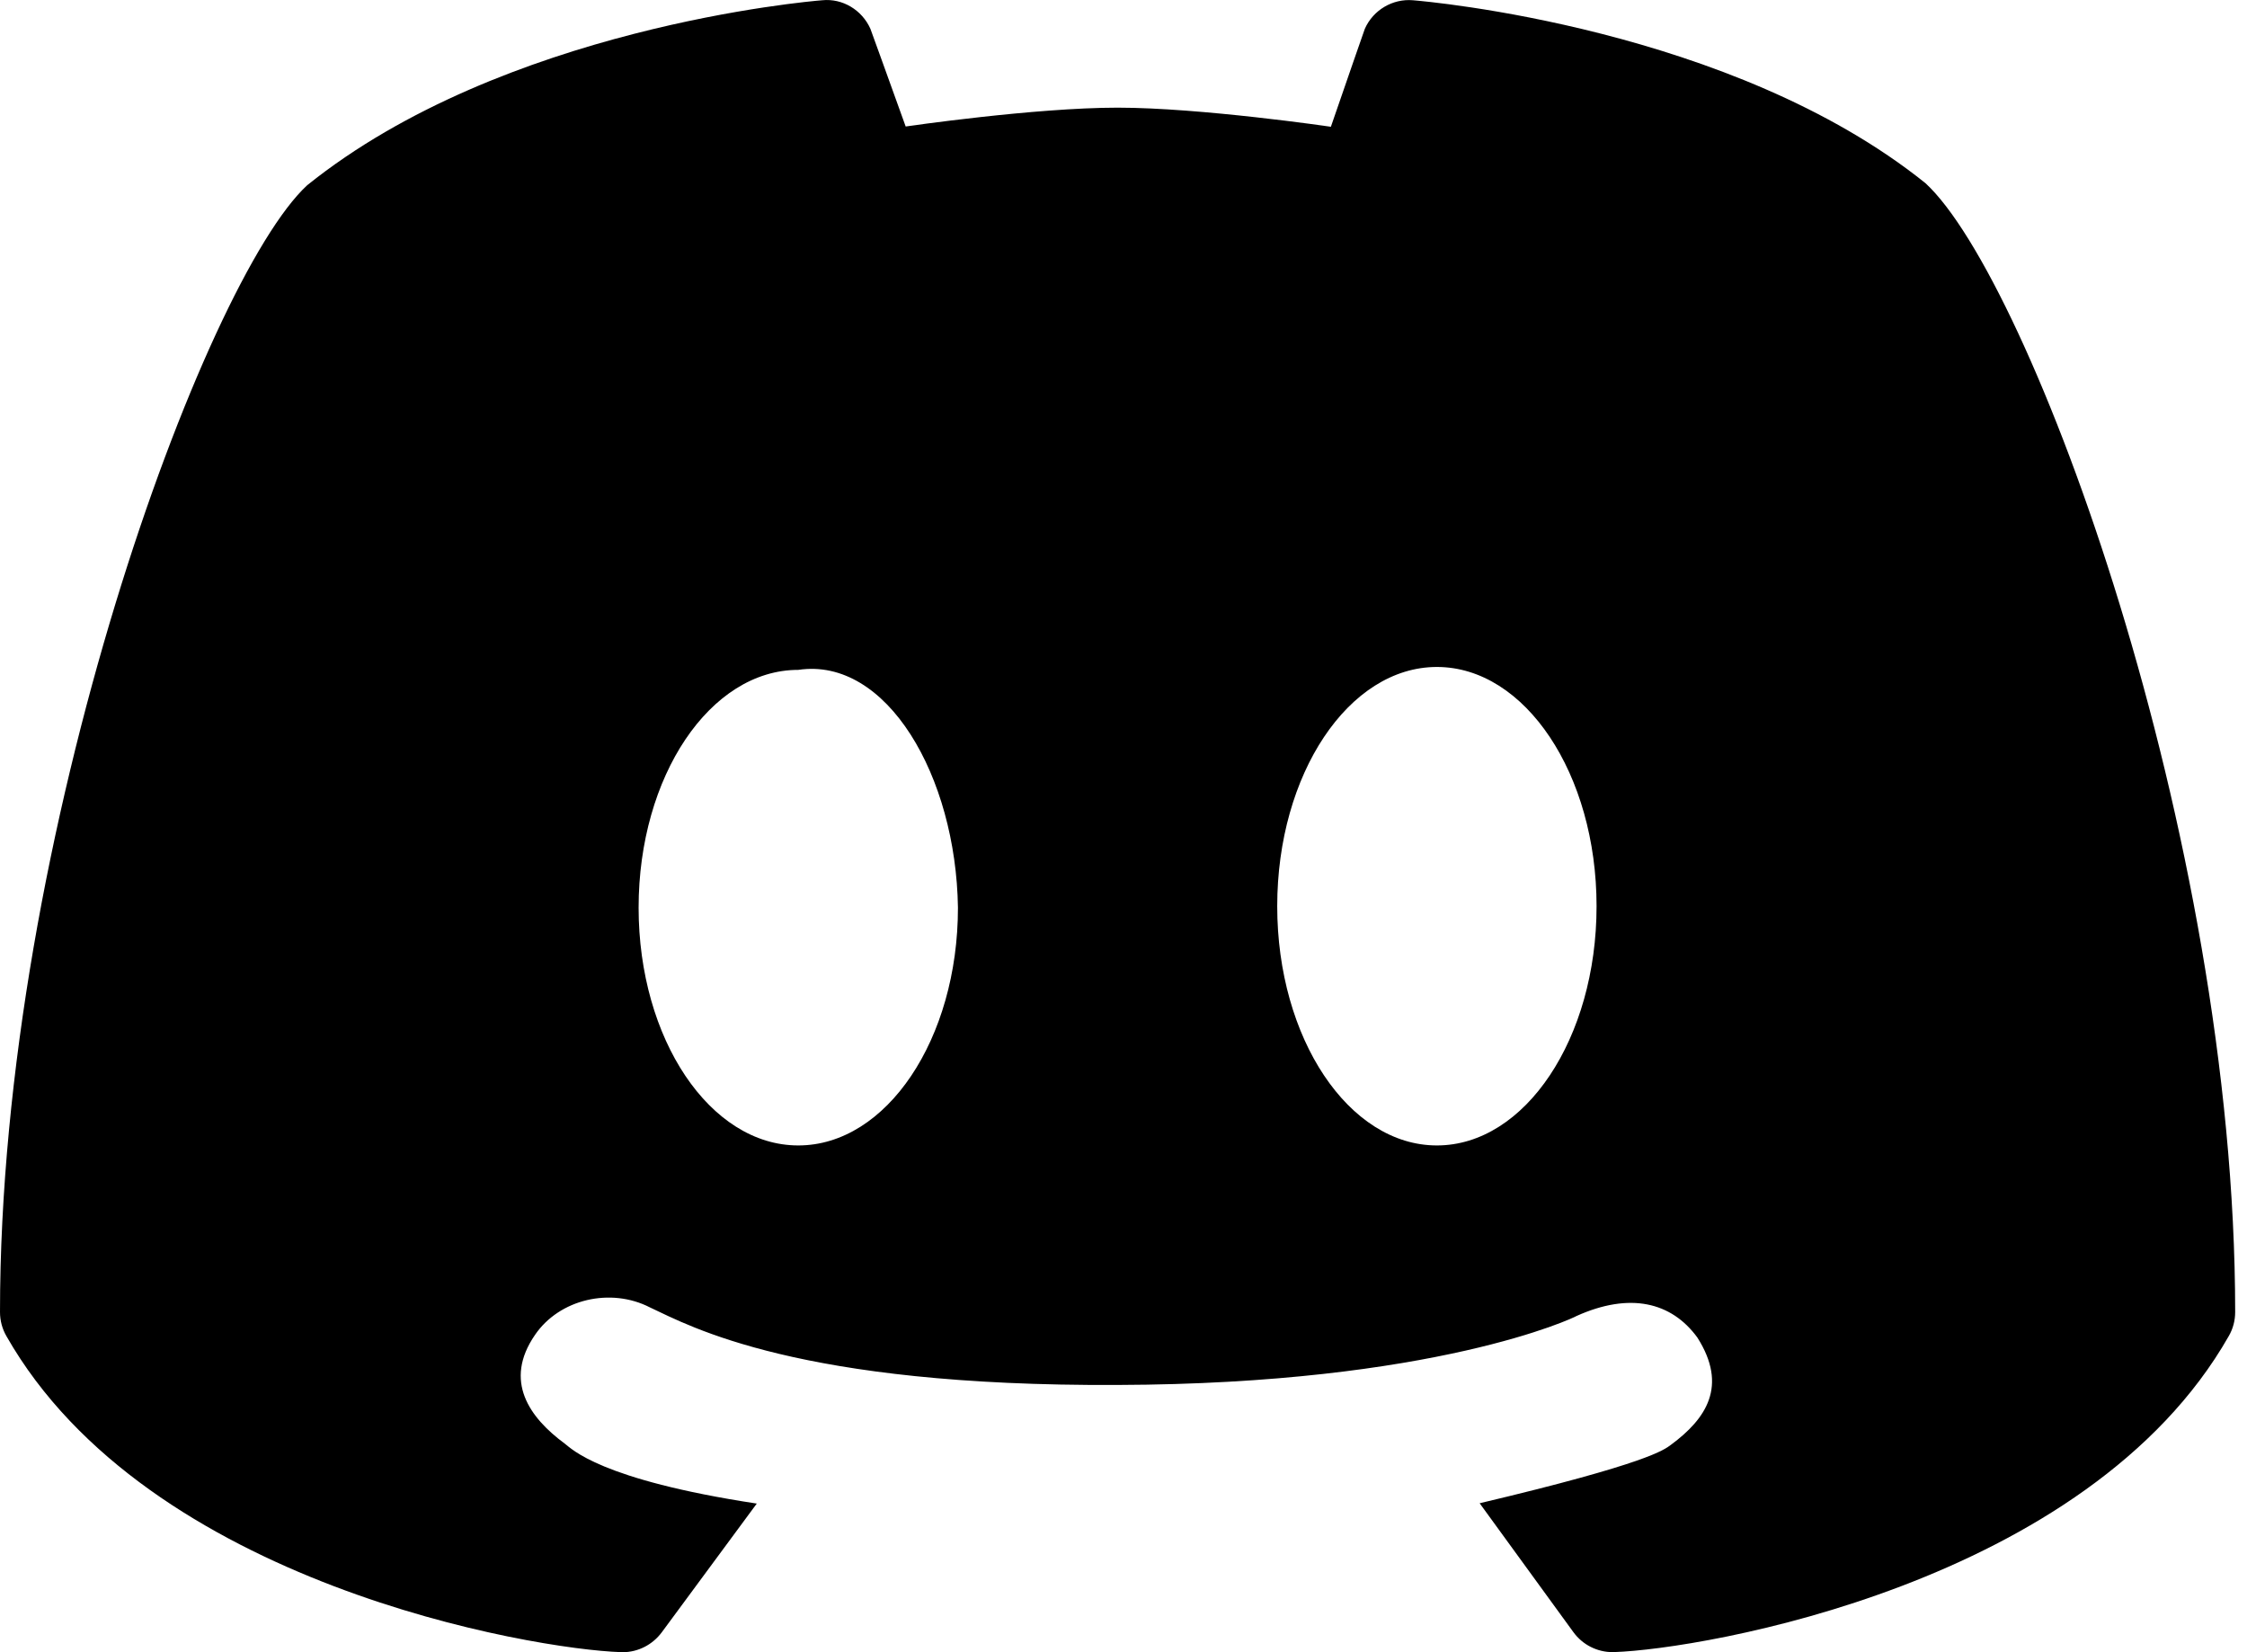 <svg width="34" height="25" viewBox="0 0 34 25" fill="none" xmlns="http://www.w3.org/2000/svg">
<path d="M13.704 1.914C13.44 1.182 13.175 0.444 13.17 0.435C13.043 0.151 12.749 -0.028 12.44 0.004C12.245 0.019 7.615 0.418 4.648 2.803C3.097 4.236 0 12.612 0 19.853C0 19.981 0.033 20.106 0.097 20.217C2.236 23.973 8.068 24.956 9.396 24.999C9.405 25 9.412 25 9.419 25C9.654 25 9.873 24.888 10.014 24.698L11.451 22.751C9.076 22.39 8.647 21.919 8.547 21.845C8.011 21.45 7.615 20.897 8.095 20.199C8.465 19.656 9.24 19.477 9.835 19.783C10.444 20.067 12.073 20.98 16.911 20.956C21.715 20.941 23.824 19.935 23.854 19.913C24.661 19.55 25.29 19.7 25.683 20.238C26.15 20.972 25.817 21.468 25.283 21.862C25.183 21.936 24.94 22.142 22.389 22.746L23.808 24.697C23.947 24.888 24.168 24.999 24.402 24.999C24.411 24.999 24.418 24.999 24.425 24.998C25.755 24.955 31.587 23.972 33.725 20.215C33.789 20.104 33.821 19.98 33.821 19.852C33.821 12.612 30.724 4.236 29.135 2.772C26.207 0.419 21.577 0.02 21.381 0.004C21.072 -0.023 20.778 0.152 20.652 0.435C20.647 0.444 20.388 1.195 20.138 1.918C20.138 1.918 18.168 1.629 16.911 1.629C15.653 1.629 13.704 1.914 13.704 1.914ZM12.079 17.332C10.744 17.332 9.663 15.722 9.663 13.734C9.663 11.746 10.744 10.136 12.079 10.136C13.419 9.936 14.466 11.746 14.495 13.734C14.495 15.722 13.414 17.332 12.079 17.332ZM21.742 17.332C20.408 17.332 19.326 15.711 19.326 13.712C19.326 11.713 20.408 10.092 21.742 10.092C23.077 10.092 24.158 11.713 24.158 13.712C24.158 15.711 23.077 17.332 21.742 17.332Z" fill="black
"/>
</svg>
